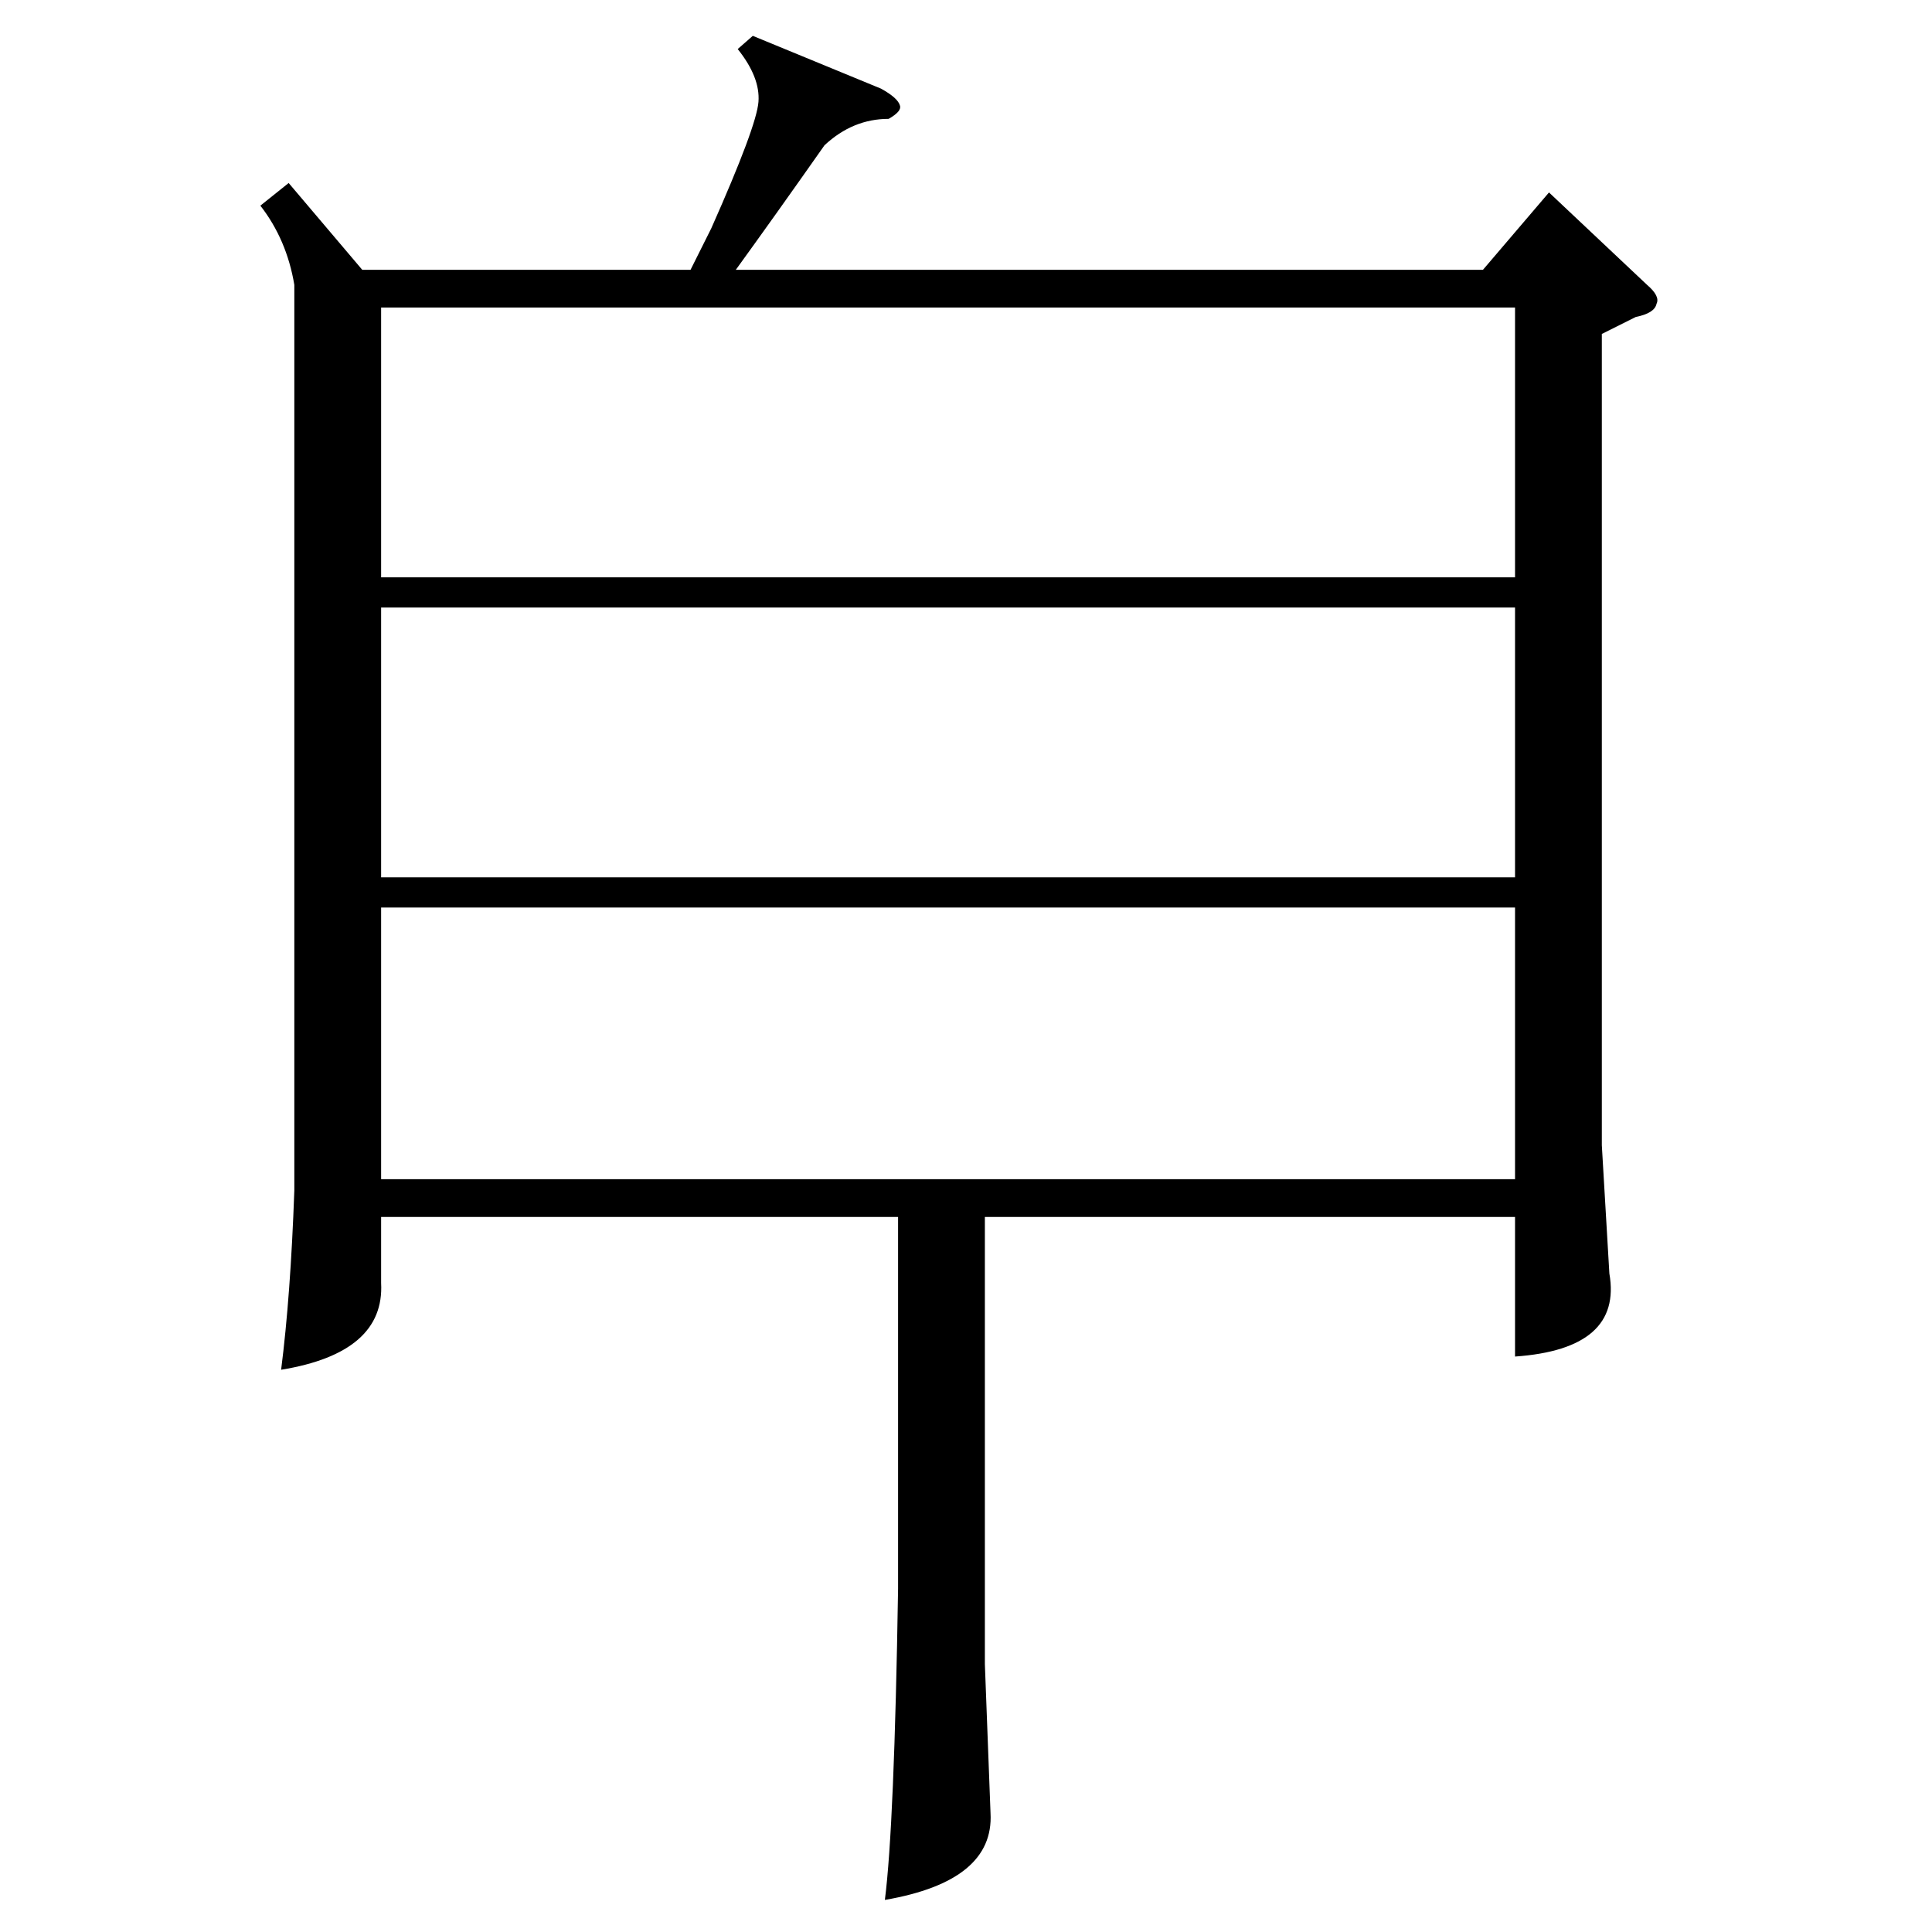 <?xml version="1.0" standalone="no"?>
<!DOCTYPE svg PUBLIC "-//W3C//DTD SVG 1.1//EN" "http://www.w3.org/Graphics/SVG/1.1/DTD/svg11.dtd" >
<svg xmlns="http://www.w3.org/2000/svg" xmlns:xlink="http://www.w3.org/1999/xlink" version="1.1" viewBox="0 -205 1024 1024">
  <g transform="matrix(1 0 0 -1 0 819)">
   <path fill="currentColor"
d="M399 1005l68 -28q9 -5 10 -9q1 -3 -6 -7q-19 0 -34 -14q-26 -37 -47 -66h396l35 41l52 -49q7 -6 5 -10q-1 -5 -11 -7l-18 -9v-430l4 -68q7 -40 -50 -44v74h-281v-237l3 -79q2 -36 -56 -46q5 39 7 165v197h-274v-35q2 -37 -53 -46q5 39 7 95v480q-4 24 -18 42l15 12
l39 -46h174l11 22q24 54 25 67t-11 28zM803 543h-601v-144h601v144zM202 718h601v143h-601v-143zM803 702h-601v-143h601v143z" />
  </g>

</svg>
